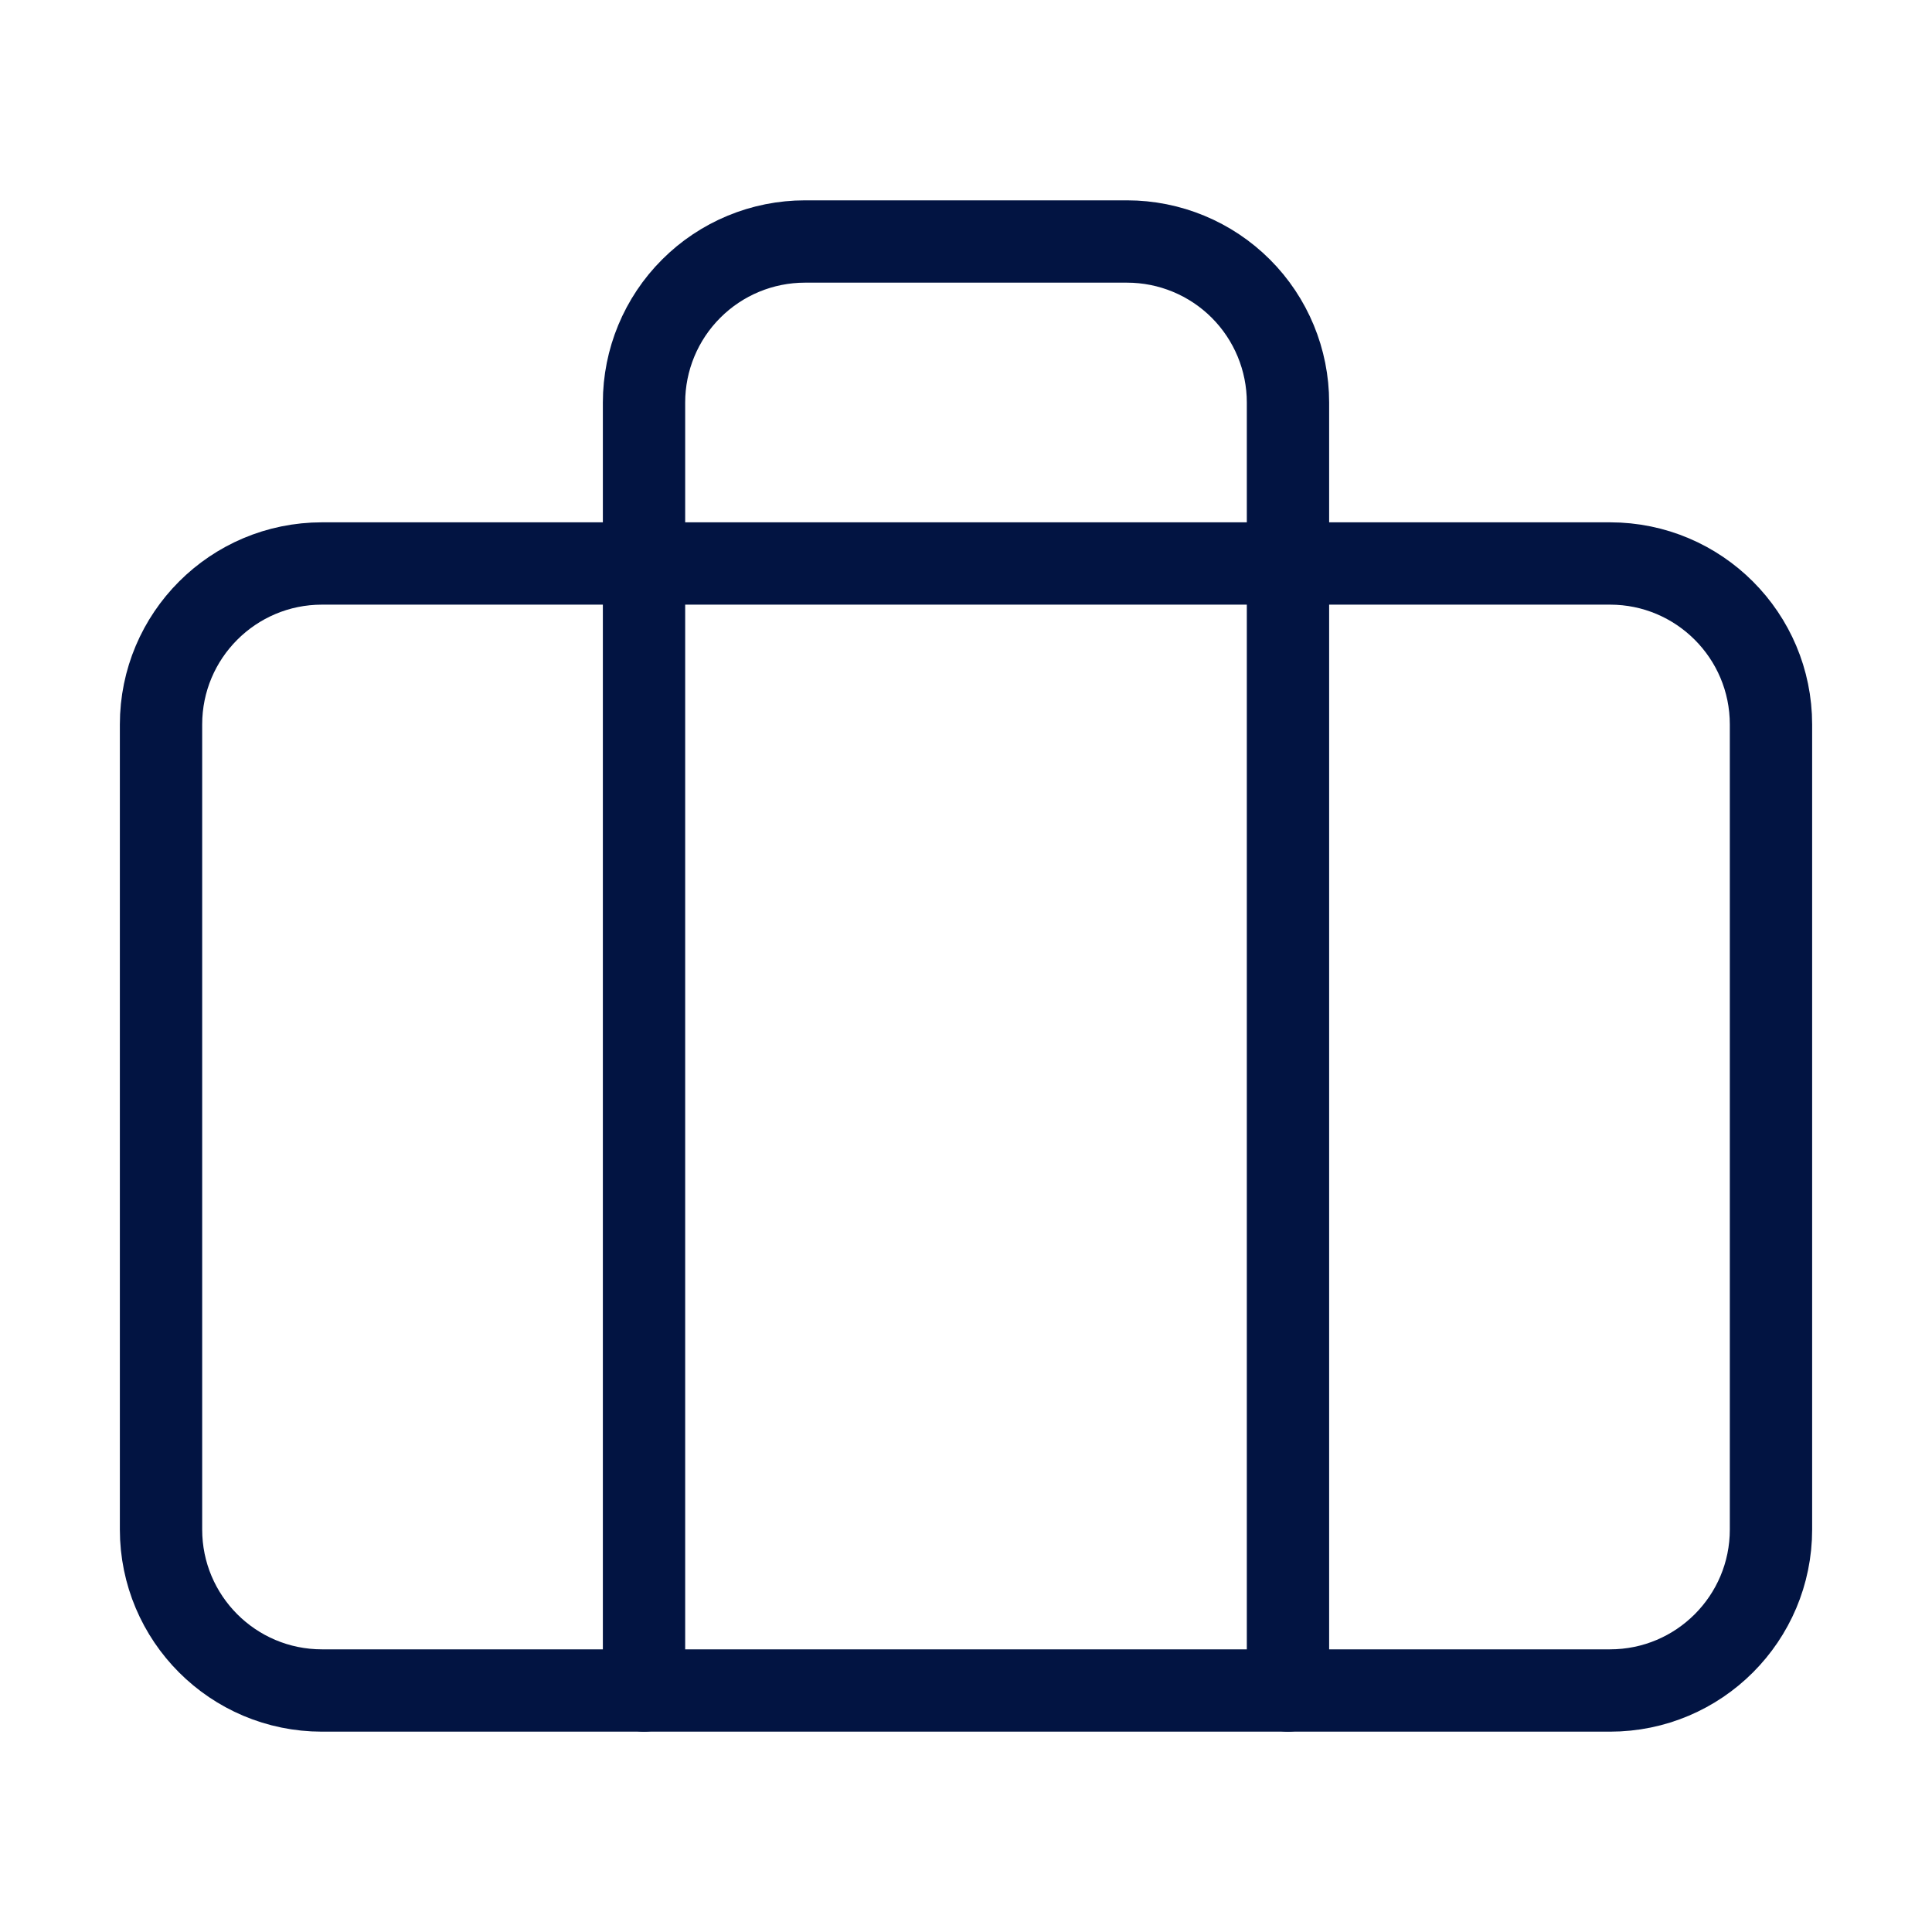 <svg width="41" height="41" viewBox="0 0 41 41" fill="none" xmlns="http://www.w3.org/2000/svg">
<path d="M34.167 11.958H6.833C4.946 11.958 3.417 13.488 3.417 15.375V32.458C3.417 34.345 4.946 35.875 6.833 35.875H34.167C36.054 35.875 37.583 34.345 37.583 32.458V15.375C37.583 13.488 36.054 11.958 34.167 11.958Z" stroke="#021442" stroke-width="1.747" stroke-linecap="round" stroke-linejoin="round"/>
<path d="M27.333 35.875V8.542C27.333 7.636 26.973 6.766 26.333 6.126C25.692 5.485 24.823 5.125 23.917 5.125H17.083C16.177 5.125 15.308 5.485 14.668 6.126C14.027 6.766 13.667 7.636 13.667 8.542V35.875" stroke="#021442" stroke-width="1.747" stroke-linecap="round" stroke-linejoin="round"/>
</svg>
